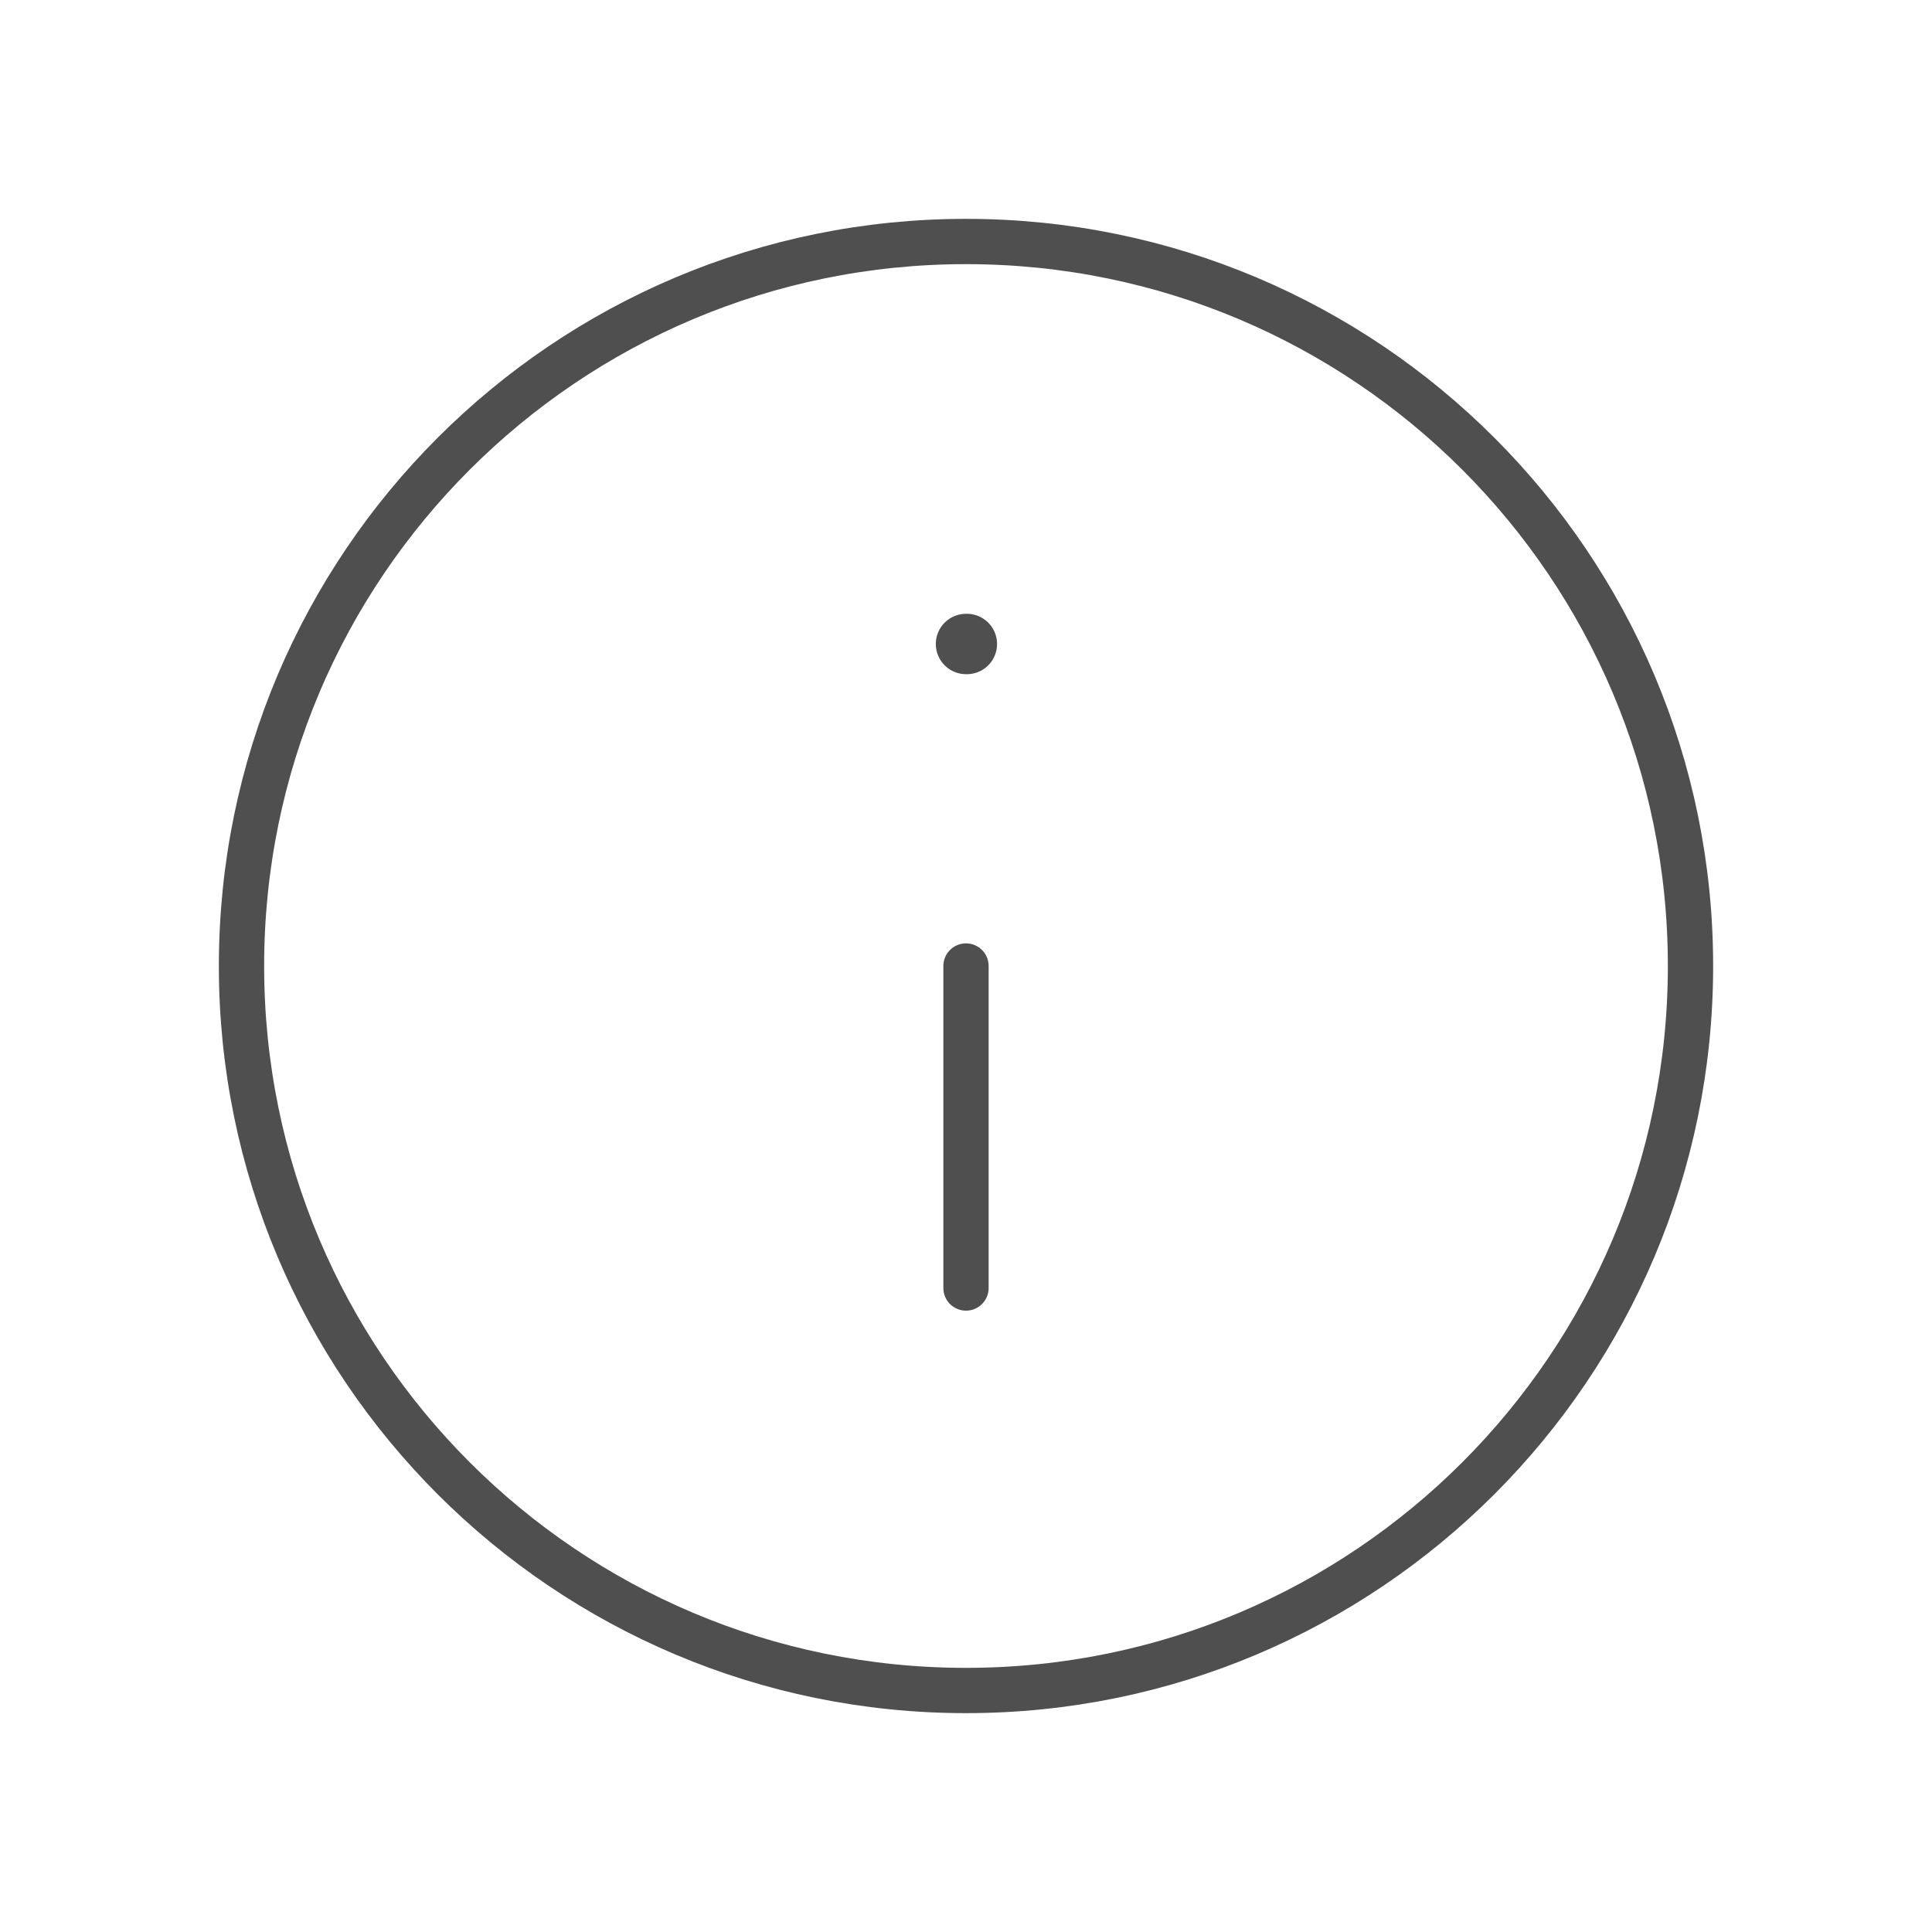<svg width="64" height="64" viewBox="0 0 64 64" fill="none" xmlns="http://www.w3.org/2000/svg">
<g clip-path="url(#clip0_214_5107)">
<path d="M32 8C45.255 8 56 18.745 56 32C56 45.255 45.255 56 32 56C18.745 56 8 45.255 8 32C8 18.745 18.745 8 32 8Z" stroke="#4F4F4F" stroke-width="1.5" stroke-linecap="round" stroke-linejoin="round"/>
<path d="M32 42.667V32" stroke="#4F4F4F" stroke-width="1.5" stroke-linecap="round" stroke-linejoin="round"/>
<path d="M32 21.333H32.029" stroke="#4F4F4F" stroke-width="2" stroke-linecap="round" stroke-linejoin="round"/>
</g>
<defs>
<clipPath id="clip0_214_5107">
<rect width="64" height="64" fill="white" transform="matrix(1 0 0 -1 0 64)"/>
</clipPath>
</defs>
</svg>
